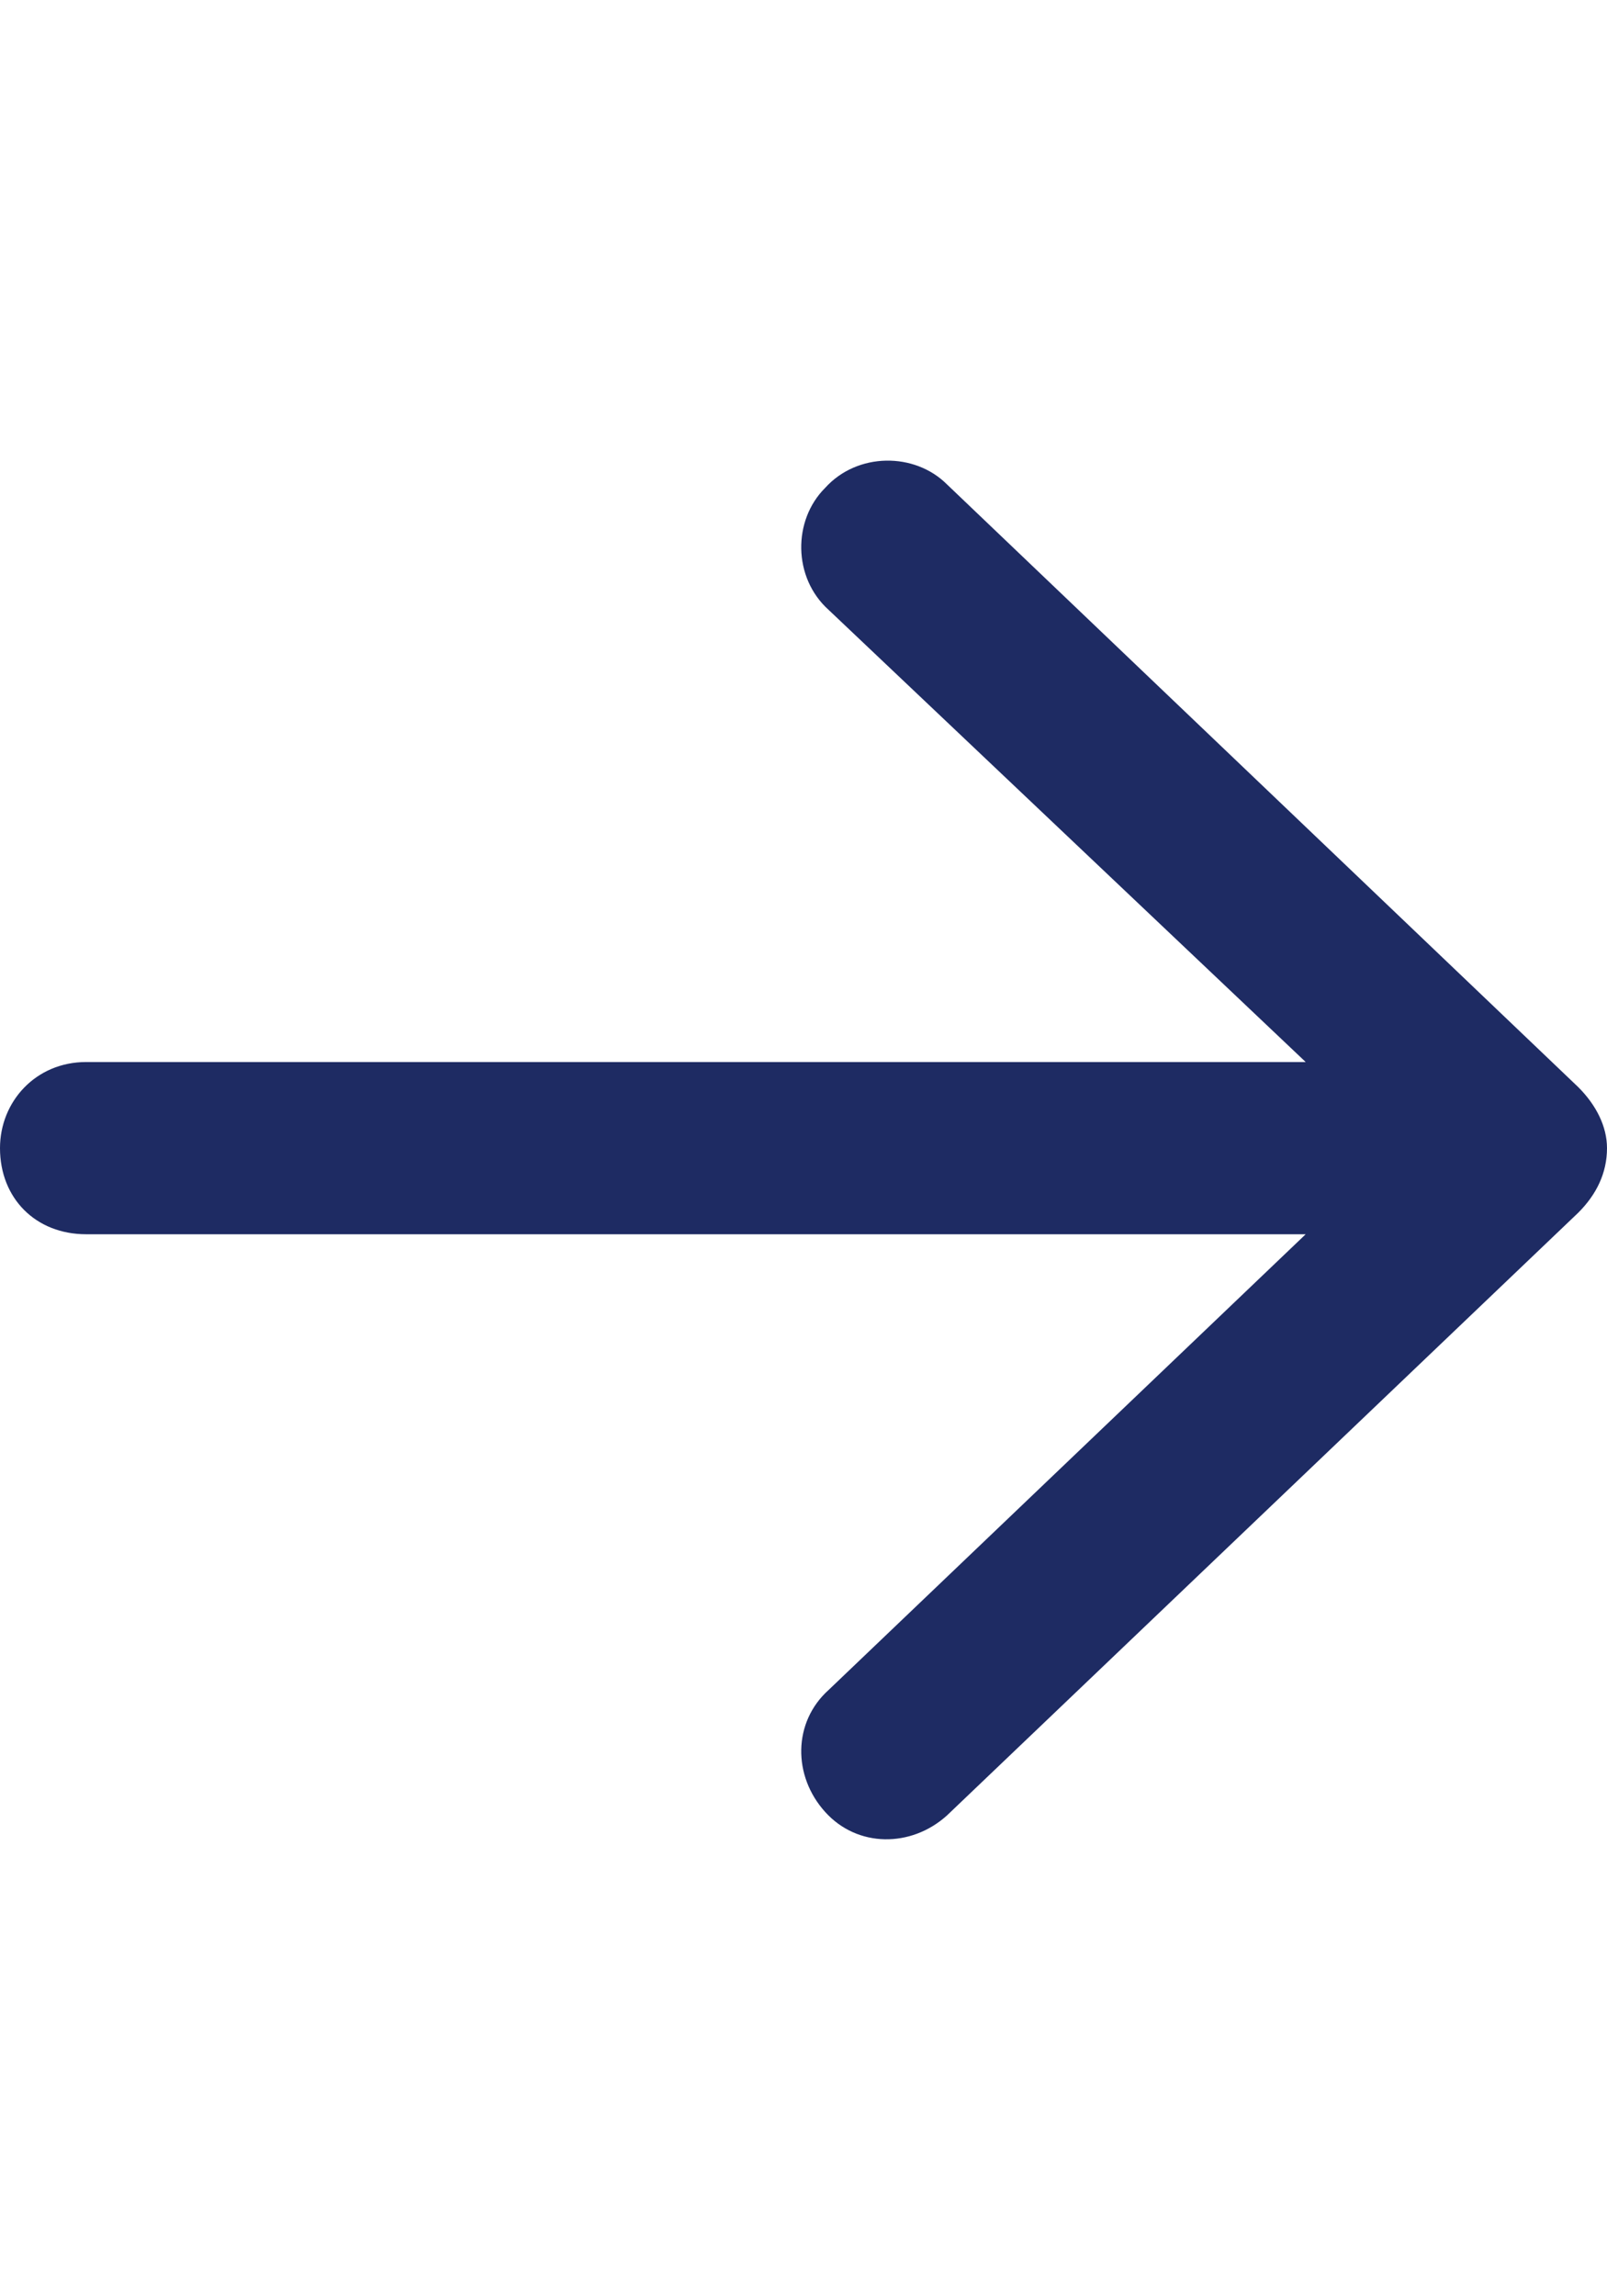 <svg width="14" height="20" viewBox="0 0 14 20" fill="none" xmlns="http://www.w3.org/2000/svg">
<path d="M13.75 10.562L8.25 15.812C7.938 16.094 7.469 16.094 7.188 15.781C6.906 15.469 6.906 15 7.219 14.719L11.375 10.75H0.75C0.312 10.75 0 10.438 0 10C0 9.594 0.312 9.25 0.75 9.25H11.375L7.219 5.312C6.906 5.031 6.906 4.531 7.188 4.25C7.469 3.938 7.969 3.938 8.25 4.219L13.75 9.469C13.906 9.625 14 9.812 14 10C14 10.219 13.906 10.406 13.75 10.562Z" fill="#1E2B63"/>
</svg>
